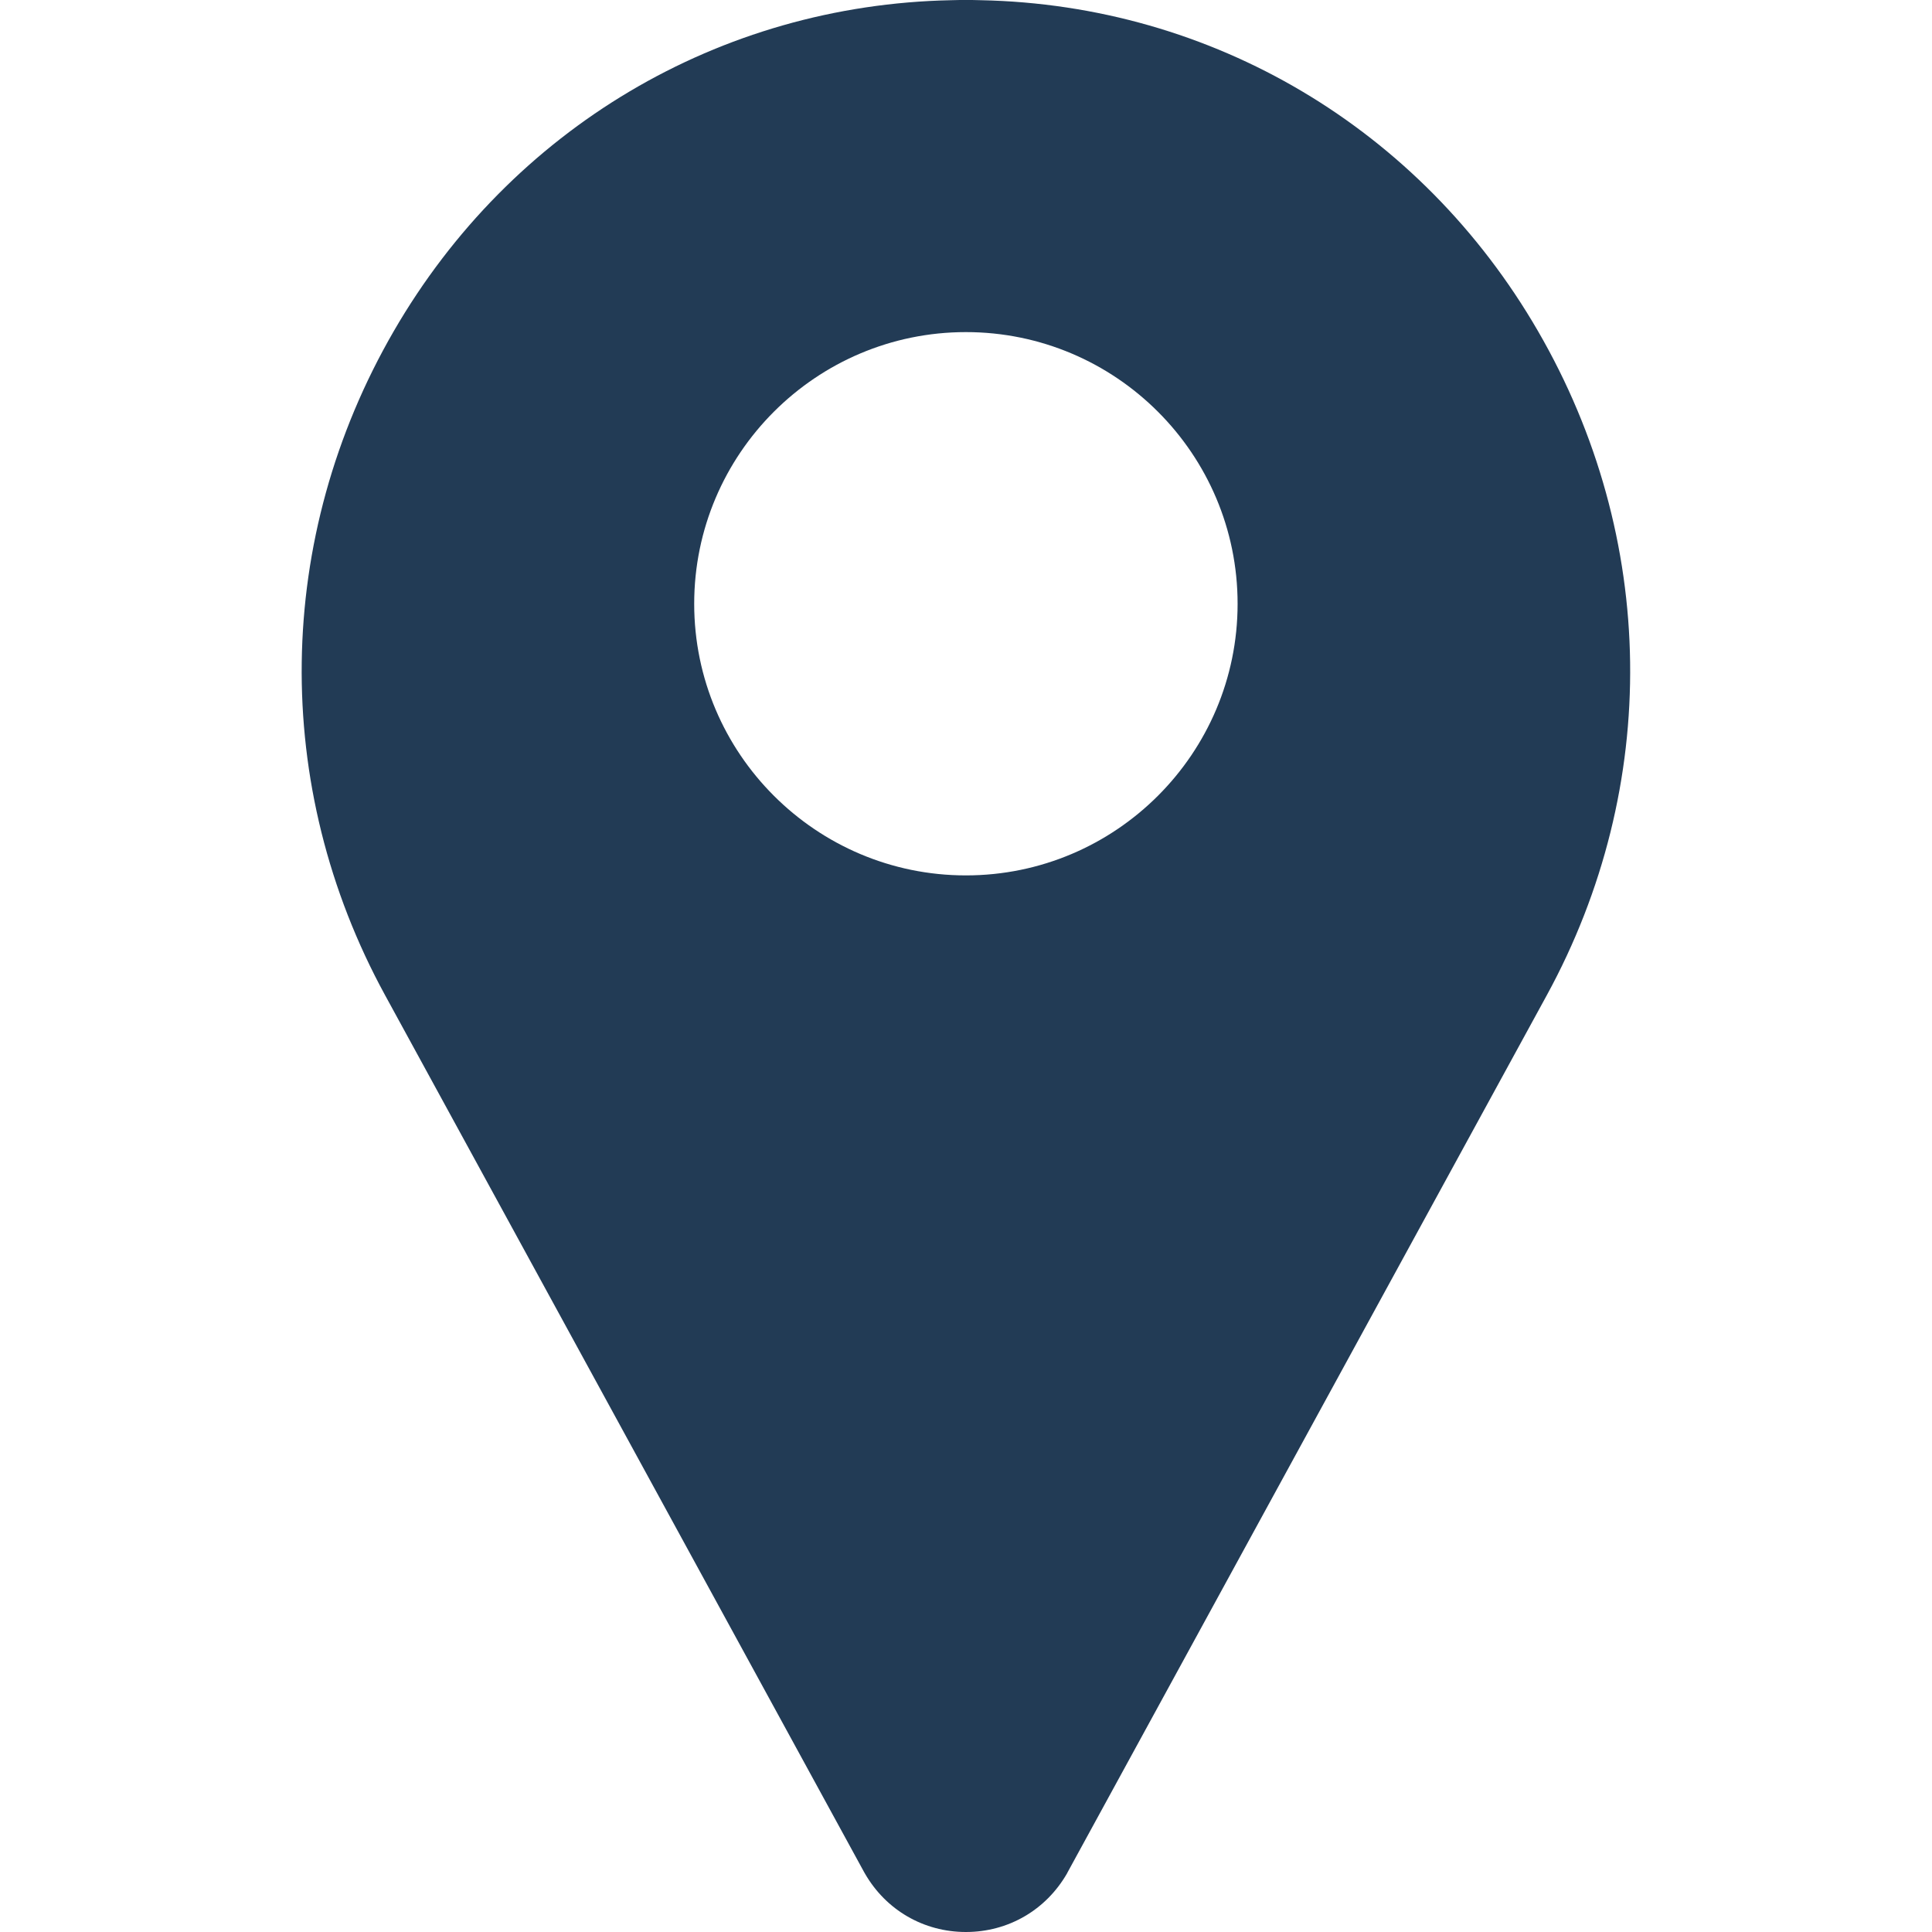 <svg width="19" height="19" viewBox="0 0 19 19" fill="none" xmlns="http://www.w3.org/2000/svg">
<g clip-path="url(#clip0_3447:1146)">
<path d="M15.124 3.254C13.971 1.264 11.923 0.048 9.645 0.002C9.548 -0.001 9.45 -0.001 9.353 0.002C7.076 0.048 5.027 1.264 3.874 3.254C2.696 5.288 2.663 7.731 3.788 9.789L8.499 18.413C8.502 18.417 8.504 18.421 8.506 18.425C8.713 18.785 9.085 19 9.499 19C9.914 19 10.285 18.785 10.493 18.425C10.495 18.421 10.497 18.417 10.499 18.413L15.211 9.789C16.335 7.731 16.303 5.288 15.124 3.254ZM9.499 8.609C8.026 8.609 6.827 7.411 6.827 5.938C6.827 4.464 8.026 3.266 9.499 3.266C10.973 3.266 12.171 4.464 12.171 5.938C12.171 7.411 10.973 8.609 9.499 8.609Z" fill="#223B55"/>
</g>
<defs>
<clipPath id="clip0_3447:1146">
<rect width="19" height="19" fill="white"/>
</clipPath>
</defs>
</svg>
